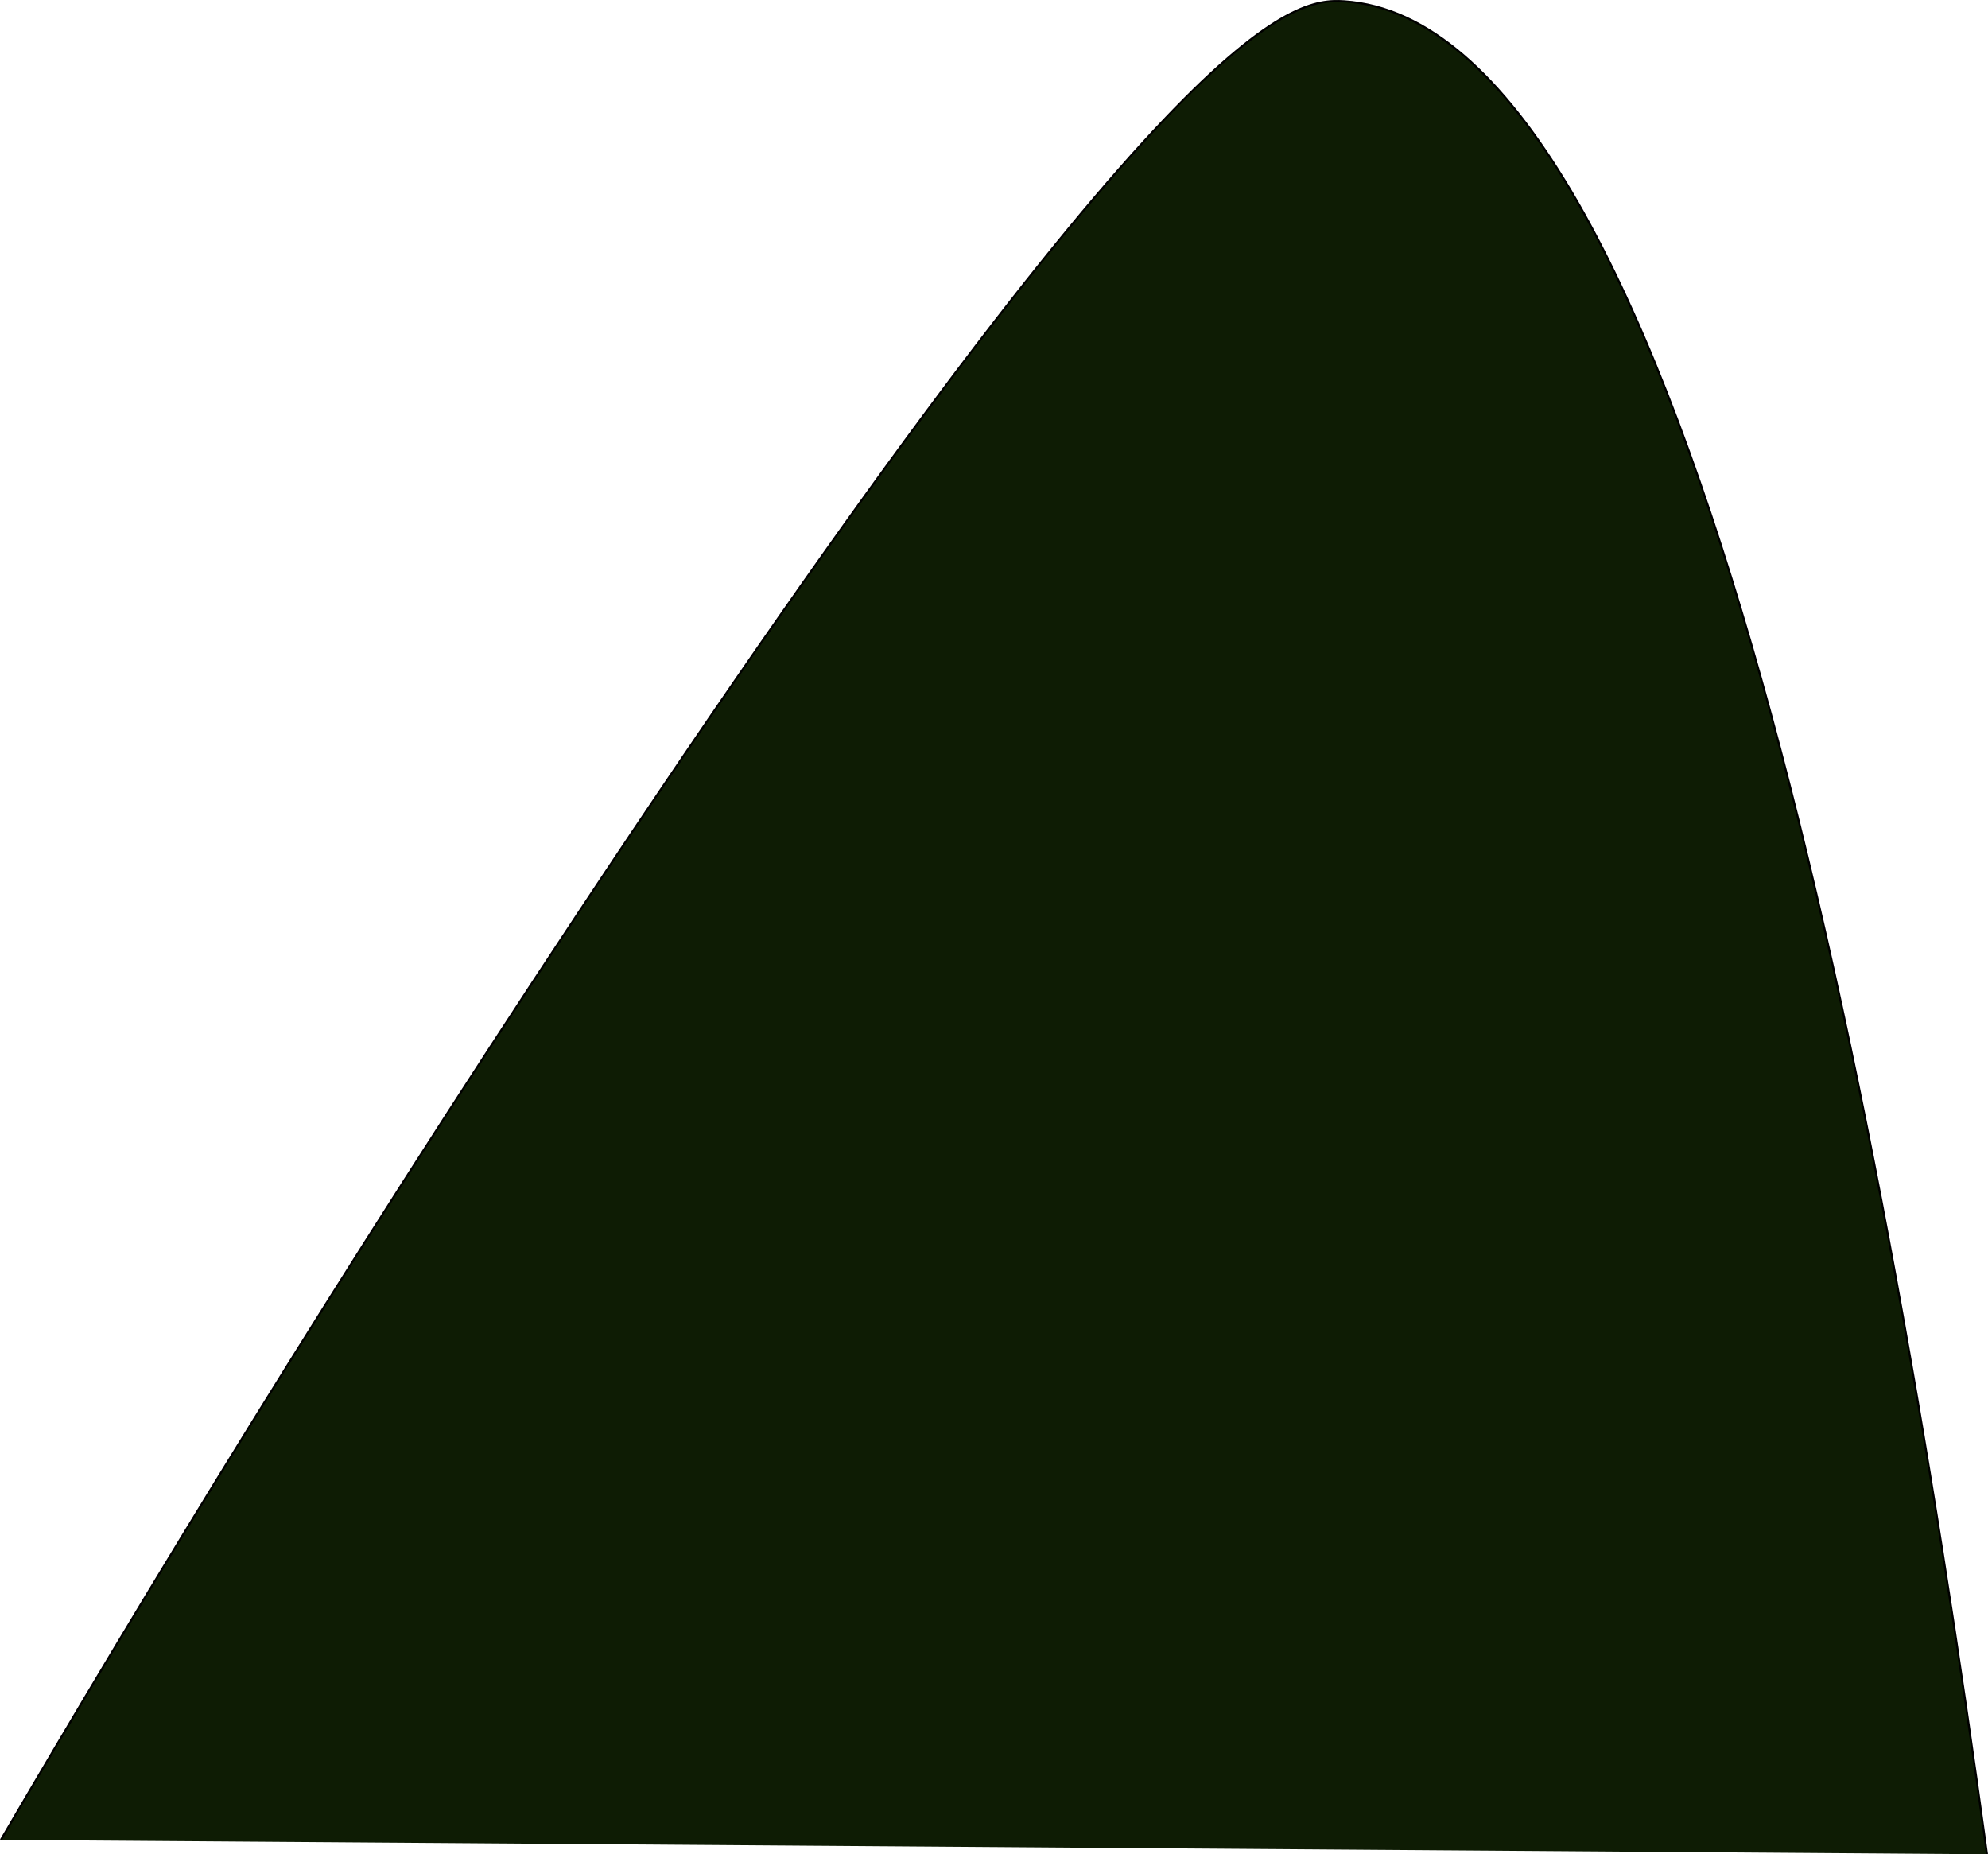 <?xml version="1.0" encoding="UTF-8"?>
<svg id="Layer_1" data-name="Layer 1" xmlns="http://www.w3.org/2000/svg" viewBox="0 0 967.93 902.69">
  <defs>
    <style>
      .cls-1 {
        fill: #0e1c04;
        stroke: #000;
        stroke-miterlimit: 10;
      }
    </style>
  </defs>
  <path class="cls-1" d="M.43,895.63c68.88-117.82,162.95-272.86,281-451C571.04,7.57,628.88-1.06,654.43.63c163,10.73,261.23,523.03,313,902"/>
</svg>